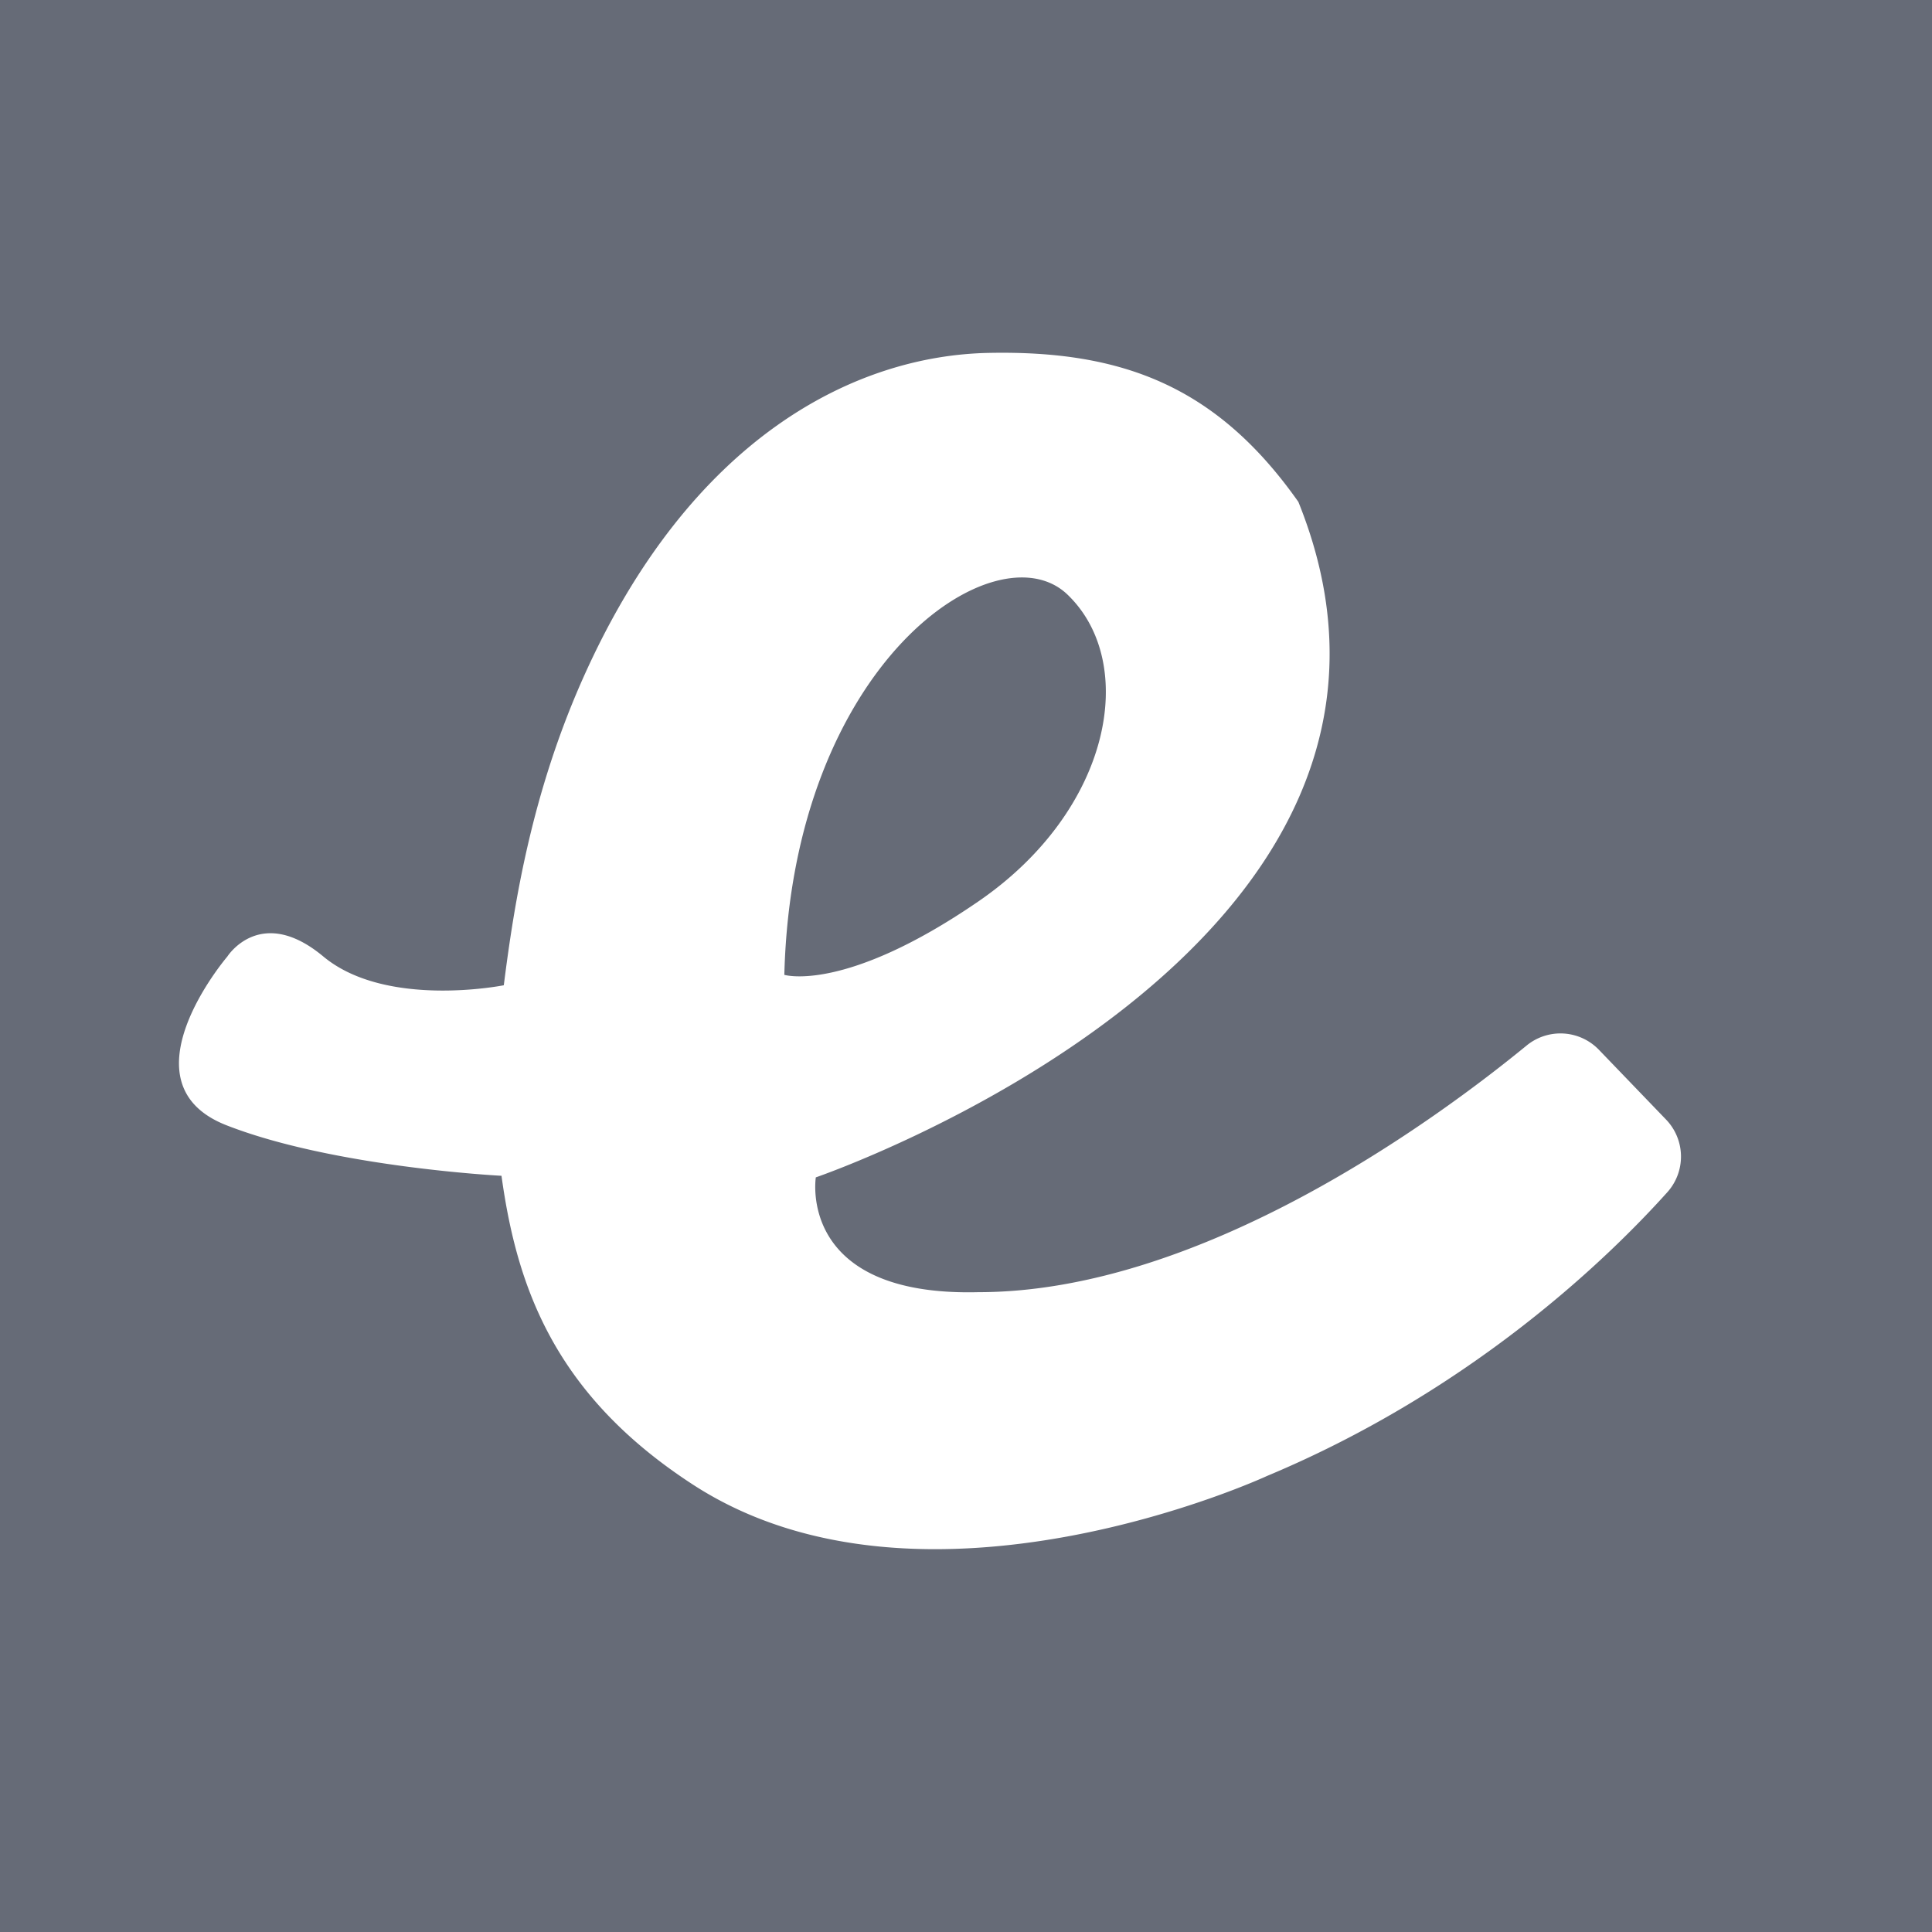<?xml version="1.0" encoding="UTF-8" standalone="no"?>
<svg
   width="128"
   height="128"
   viewBox="0 0 128 128"
   version="1.1"
   id="svg71"
   sodipodi:docname="emberjs.svg"
   inkscape:version="1.1.2 (0a00cf5339, 2022-02-04)"
   xmlns:inkscape="http://www.inkscape.org/namespaces/inkscape"
   xmlns:sodipodi="http://sodipodi.sourceforge.net/DTD/sodipodi-0.dtd"
   xmlns="http://www.w3.org/2000/svg"
   xmlns:svg="http://www.w3.org/2000/svg">
  <defs
     id="defs75" />
  <sodipodi:namedview
     id="namedview73"
     pagecolor="#ffffff"
     bordercolor="#666666"
     borderopacity="1.0"
     inkscape:pageshadow="2"
     inkscape:pageopacity="0.0"
     inkscape:pagecheckerboard="0"
     showgrid="false"
     inkscape:zoom="9.1171875"
     inkscape:cx="41.953728"
     inkscape:cy="64"
     inkscape:window-width="1685"
     inkscape:window-height="1376"
     inkscape:window-x="70"
     inkscape:window-y="27"
     inkscape:window-maximized="0"
     inkscape:current-layer="svg71" />
  <path
     d="M0 0h128v128H0V0zm64.822 85.61c-12.039.302-10.772-7.606-10.772-7.606S98.004 62.962 86.02 33.25c-5.387-7.644-11.645-10.046-20.503-9.87-8.86.172-19.77 5.575-26.894 21.562-3.398 7.63-4.552 14.857-5.245 20.334 0 0-7.785 1.563-11.955-1.904-4.167-3.472-6.36 0-6.36 0s-7.178 8.4-.051 11.183c7.124 2.782 18.218 3.344 18.218 3.344h-.005c1.021 7.398 3.534 14.51 12.668 20.45 15.316 9.965 38.045-.56 38.045-.56 13.622-5.693 22.67-14.507 26.526-18.8a3.535 3.535 0 0 0-.091-4.823l-4.436-4.61a3.537 3.537 0 0 0-4.8-.283c-5.925 4.853-21.5 16.337-36.315 16.337zM51.964 64.586c.523-20.675 14.073-29.71 18.766-25.187 4.693 4.512 2.952 14.24-5.908 20.321-8.858 6.084-12.858 4.866-12.858 4.866z"
     fill="#121212"
     id="path69"
     style="fill:#666b77;fill-opacity:1" />
</svg>
